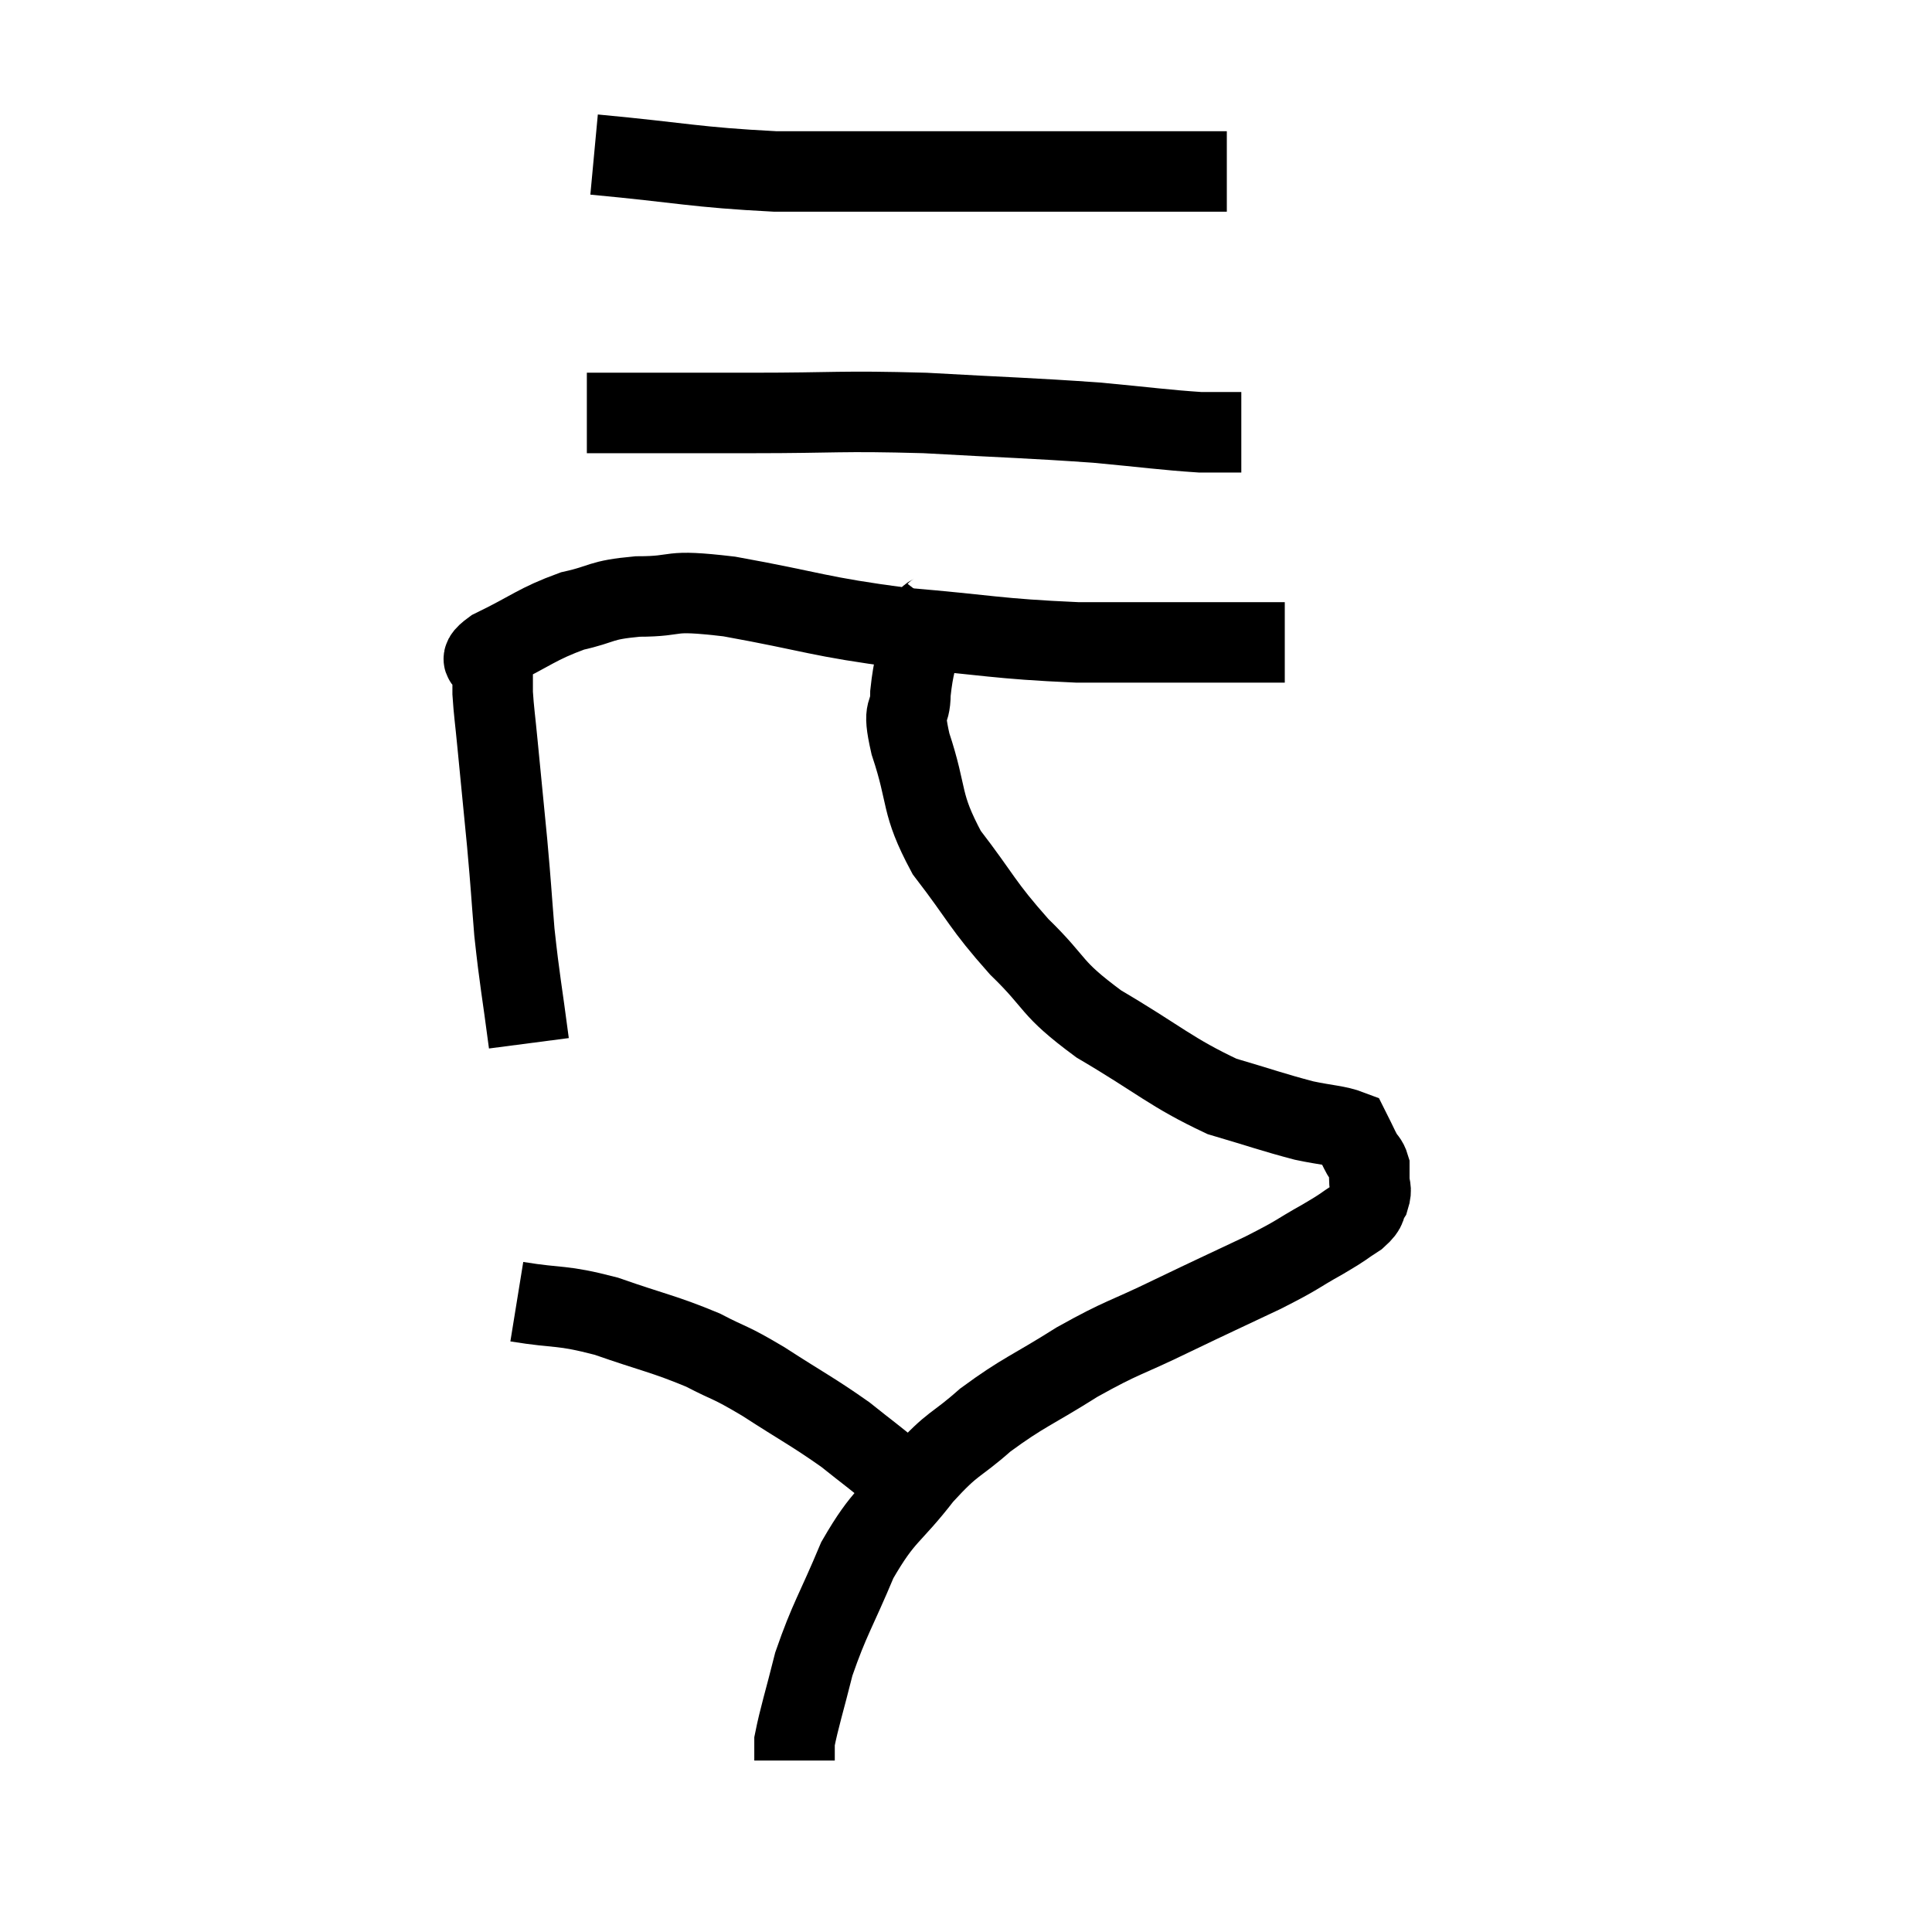 <svg width="48" height="48" viewBox="0 0 48 48" xmlns="http://www.w3.org/2000/svg"><path d="M 13.14 25.92 C 12.96 24.54, 12.915 24.405, 12.78 23.16 C 12.69 22.05, 12.705 22.11, 12.6 20.94 C 12.48 19.71, 12.45 19.41, 12.36 18.48 C 12.3 17.85, 12.27 17.685, 12.24 17.22 C 12.24 16.92, 12.24 16.89, 12.24 16.62 C 12.24 16.38, 11.745 16.5, 12.24 16.14 C 13.23 15.66, 13.32 15.51, 14.22 15.18 C 15.03 15, 14.865 14.91, 15.84 14.82 C 16.98 14.82, 16.47 14.625, 18.12 14.82 C 20.28 15.21, 20.28 15.315, 22.44 15.6 C 24.6 15.78, 24.72 15.87, 26.76 15.96 C 28.68 15.96, 29.31 15.96, 30.6 15.96 C 31.26 15.96, 31.59 15.96, 31.92 15.96 L 31.92 15.96" fill="none" stroke="black" stroke-width="2"></path><path d="M 14.58 10.26 C 16.62 10.26, 16.56 10.26, 18.66 10.26 C 20.82 10.26, 20.835 10.2, 22.98 10.26 C 25.11 10.38, 25.53 10.38, 27.24 10.5 C 28.53 10.62, 28.92 10.68, 29.82 10.74 L 30.84 10.74" fill="none" stroke="black" stroke-width="2"></path><path d="M 14.76 3.84 C 17.01 4.05, 17.235 4.155, 19.26 4.26 C 21.06 4.26, 21.03 4.26, 22.86 4.26 C 24.72 4.26, 24.975 4.26, 26.58 4.26 C 27.93 4.26, 28.305 4.26, 29.28 4.26 L 30.48 4.26" fill="none" stroke="black" stroke-width="2"></path><path d="M 23.34 15.12 C 23.13 15.39, 23.1 15.135, 22.92 15.66 C 22.77 16.44, 22.695 16.515, 22.62 17.22 C 22.62 17.85, 22.395 17.49, 22.62 18.48 C 23.07 19.83, 22.845 19.92, 23.52 21.18 C 24.42 22.35, 24.375 22.455, 25.32 23.52 C 26.31 24.48, 26.04 24.51, 27.3 25.44 C 28.83 26.34, 29.085 26.64, 30.36 27.24 C 31.38 27.54, 31.605 27.63, 32.4 27.84 C 32.97 27.96, 33.225 27.96, 33.54 28.08 C 33.6 28.2, 33.585 28.17, 33.66 28.32 C 33.75 28.5, 33.75 28.515, 33.84 28.68 C 33.93 28.83, 33.975 28.83, 34.02 28.98 C 34.02 29.13, 34.02 29.085, 34.02 29.28 C 34.02 29.52, 34.095 29.52, 34.02 29.76 C 33.87 30, 34.005 29.985, 33.72 30.24 C 33.3 30.51, 33.465 30.435, 32.88 30.78 C 32.13 31.2, 32.325 31.14, 31.38 31.62 C 30.24 32.16, 30.255 32.145, 29.1 32.7 C 27.93 33.27, 27.915 33.195, 26.76 33.84 C 25.62 34.56, 25.44 34.575, 24.48 35.28 C 23.7 35.97, 23.715 35.79, 22.92 36.66 C 22.11 37.71, 21.975 37.59, 21.3 38.76 C 20.76 40.05, 20.61 40.215, 20.22 41.34 C 19.98 42.3, 19.86 42.66, 19.74 43.26 C 19.74 43.5, 19.74 43.62, 19.74 43.74 C 19.74 43.74, 19.74 43.74, 19.74 43.74 L 19.74 43.74" fill="none" stroke="black" stroke-width="2"></path><path d="M 12.84 32.34 C 13.95 32.52, 13.905 32.4, 15.06 32.7 C 16.26 33.12, 16.485 33.135, 17.46 33.54 C 18.21 33.93, 18.075 33.795, 18.96 34.32 C 19.98 34.98, 20.19 35.07, 21 35.64 C 21.6 36.12, 21.72 36.195, 22.2 36.6 C 22.56 36.93, 22.695 37.05, 22.92 37.26 L 23.1 37.44" fill="none" stroke="black" stroke-width="2"></path></svg>